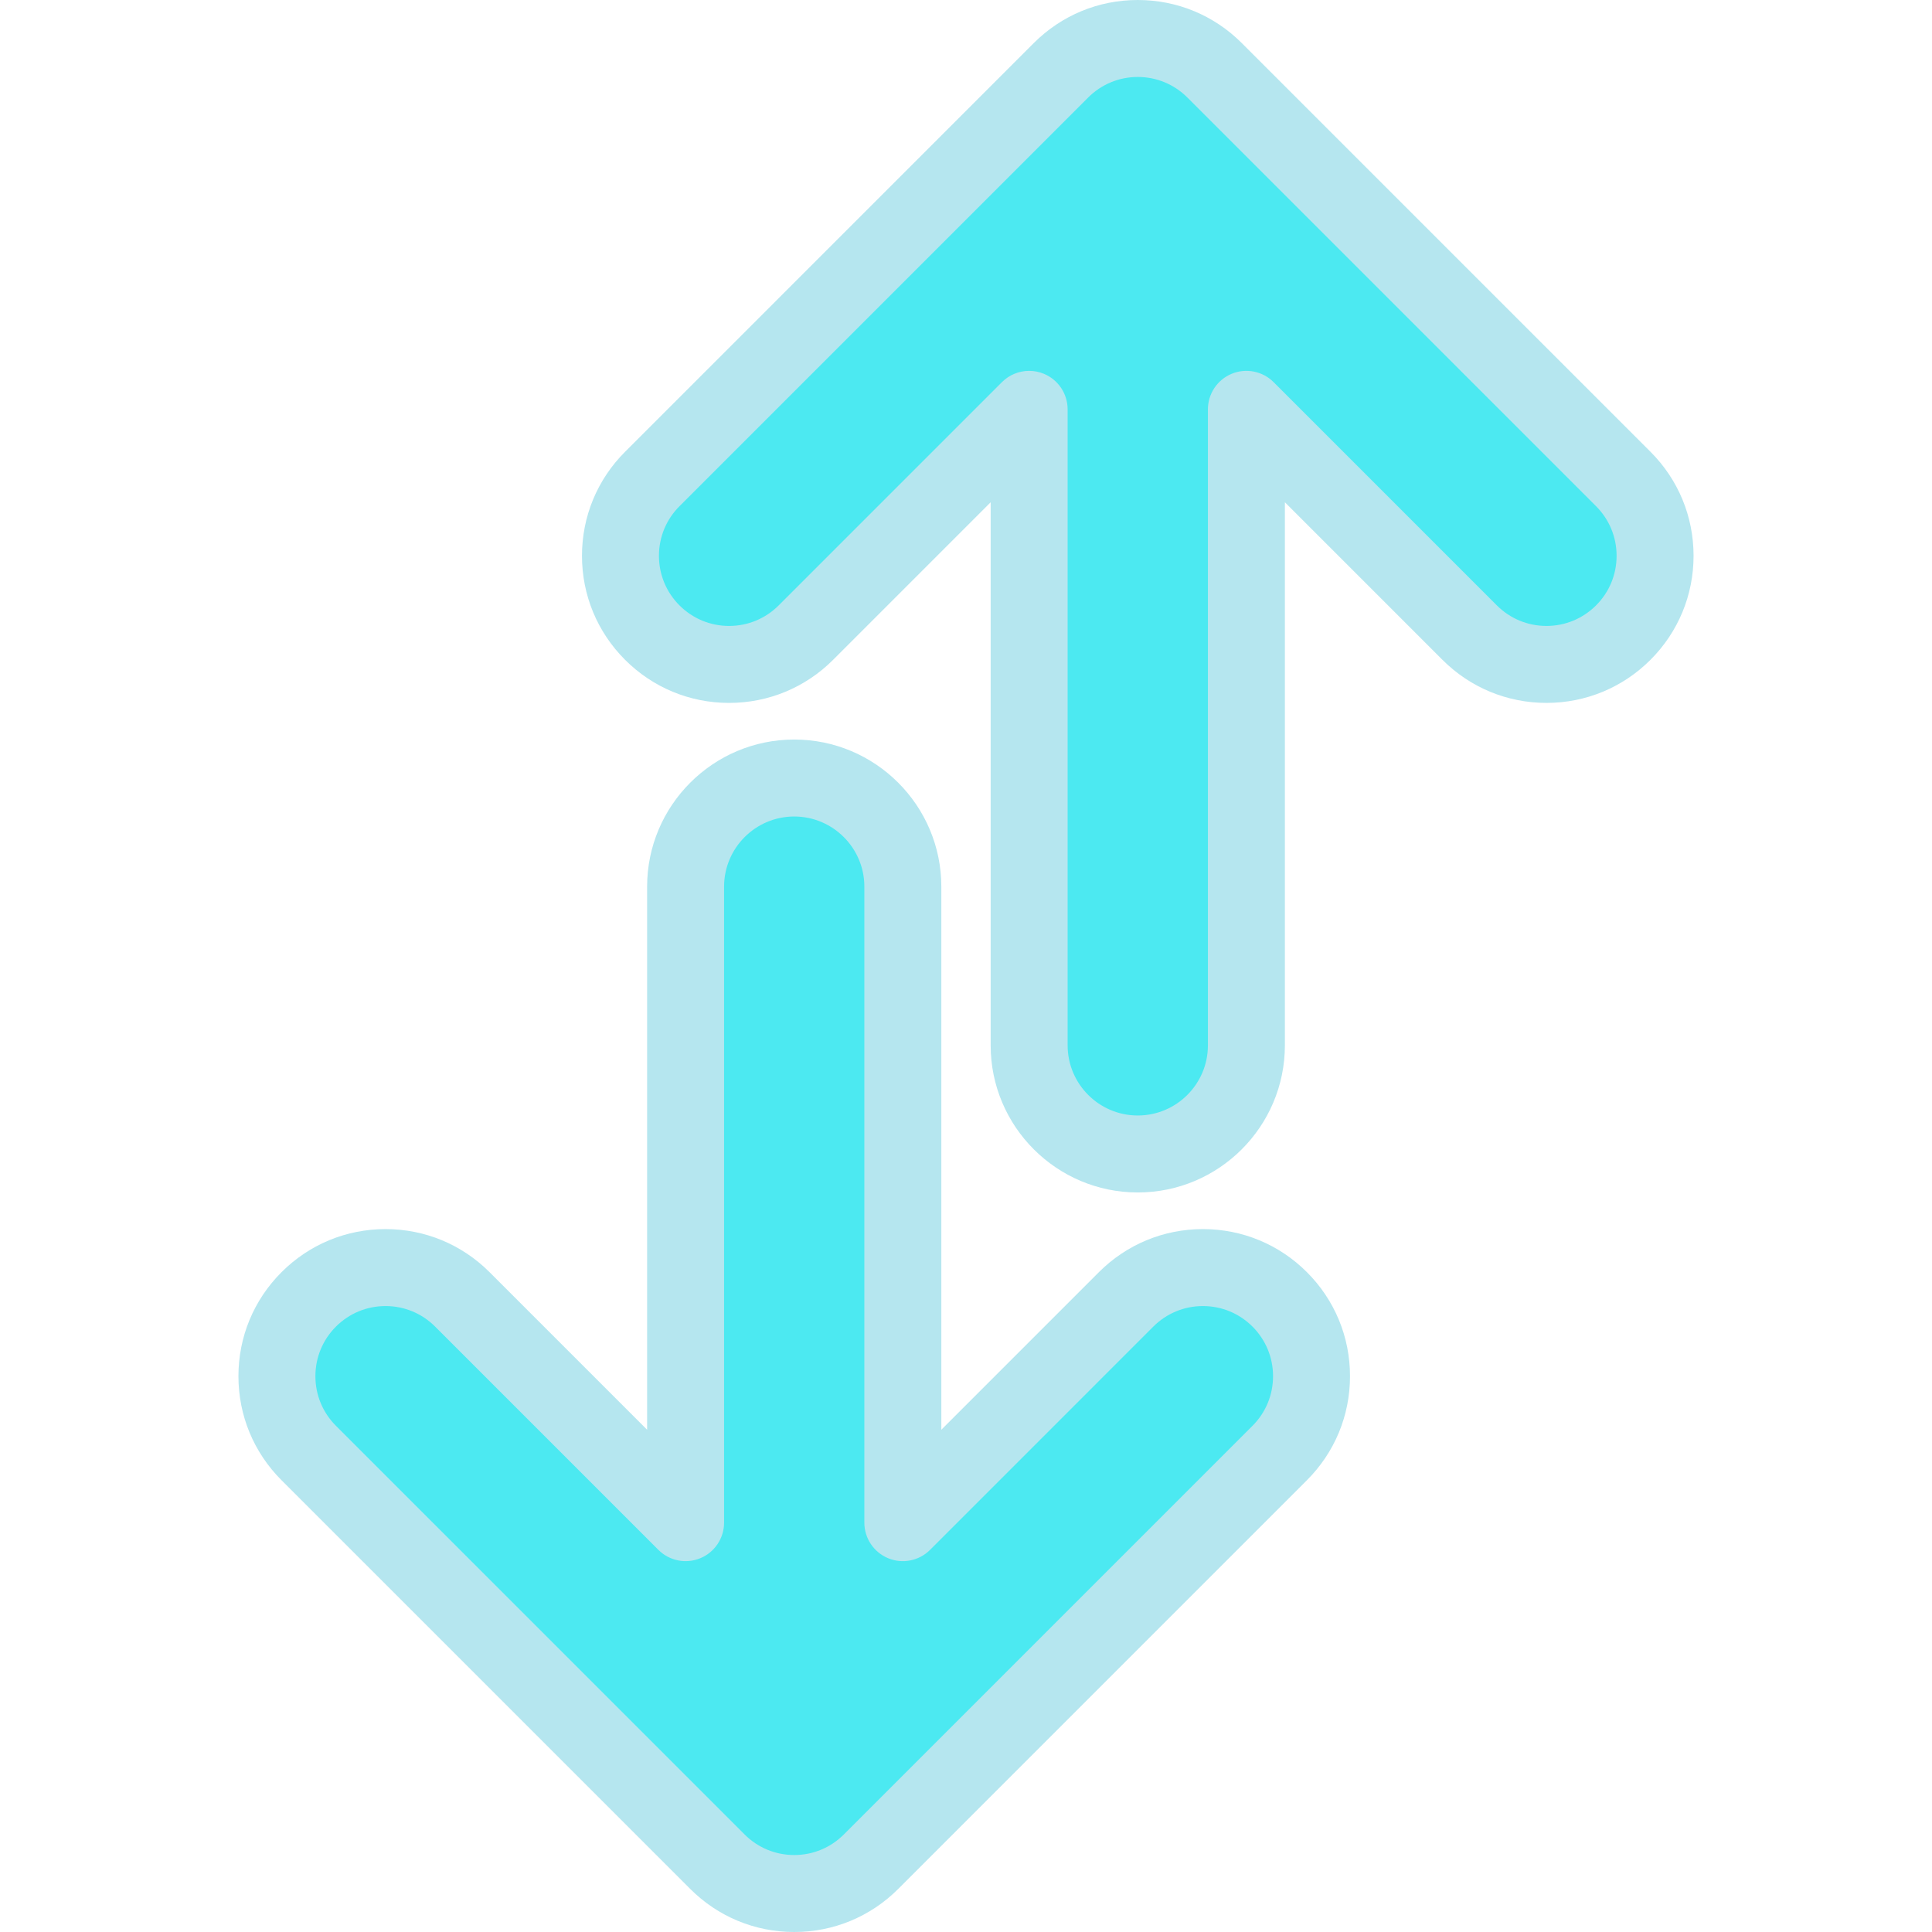 <?xml version="1.0" encoding="iso-8859-1"?>
<!-- Generator: Adobe Illustrator 19.0.0, SVG Export Plug-In . SVG Version: 6.00 Build 0)  -->
<svg version="1.1" id="Layer_1" xmlns="http://www.w3.org/2000/svg" xmlns:xlink="http://www.w3.org/1999/xlink" x="0px" y="0px"
	 viewBox="0 0 512 512" style="enable-background:new 0 0 512 512;" xml:space="preserve">
<path style="fill:#4ce9f1" d="M318.785,335.921c-7.689,0-14.918,2.994-20.356,8.432l-59.166,59.166V234.97
	c0-15.873-12.913-28.786-28.786-28.786s-28.786,12.913-28.786,28.786v168.548l-59.166-59.166
	c-5.437-5.437-12.666-8.432-20.356-8.432s-14.918,2.994-20.355,8.432c-5.437,5.437-8.431,12.666-8.431,20.356
	s2.994,14.918,8.432,20.355l108.306,108.306c5.437,5.437,12.666,8.432,20.355,8.432s14.917-2.994,20.355-8.432l108.306-108.306
	c5.437-5.437,8.432-12.665,8.432-20.355s-2.993-14.918-8.431-20.356C333.704,338.915,326.474,335.921,318.785,335.921z"/>
<g>
	<path style="fill:#b5e6ef;" d="M210.479,512c-10.412,0-20.203-4.055-27.566-11.418L74.605,392.276
		c-7.363-7.365-11.418-17.154-11.418-27.567c0-10.413,4.055-20.203,11.417-27.566c7.365-7.364,17.155-11.419,27.567-11.419
		c10.413,0,20.204,4.055,27.567,11.418l41.754,41.755V234.97c0-21.497,17.489-38.985,38.985-38.985s38.985,17.489,38.985,38.985
		v143.925l41.753-41.753c7.365-7.364,17.154-11.419,27.567-11.419c10.412,0,20.203,4.055,27.566,11.418
		c7.364,7.365,11.418,17.155,11.418,27.567c0,10.413-4.055,20.204-11.418,27.567L238.044,500.581
		C230.68,507.945,220.891,512,210.479,512z M102.172,346.12c-4.965,0-9.632,1.934-13.144,5.444
		c-3.51,3.511-5.443,8.179-5.443,13.144c0,4.965,1.934,9.632,5.444,13.144l108.306,108.305c3.511,3.511,8.179,5.444,13.143,5.444
		s9.632-1.934,13.144-5.444l108.305-108.305c3.511-3.511,5.444-8.179,5.444-13.144c0-4.965-1.934-9.633-5.444-13.145
		c-3.51-3.51-8.178-5.443-13.143-5.443c-4.965,0-9.633,1.934-13.144,5.444l-59.165,59.166c-2.917,2.918-7.305,3.791-11.115,2.211
		c-3.811-1.579-6.296-5.297-6.296-9.423V234.97c0-10.249-8.338-18.587-18.587-18.587s-18.587,8.338-18.587,18.587v168.548
		c0,4.125-2.486,7.844-6.296,9.423c-3.811,1.578-8.198,0.706-11.115-2.211l-59.165-59.166
		C111.805,348.054,107.137,346.12,102.172,346.12z"/>
</g>
<path style="fill:#4ce9f1;" d="M430.183,126.937L321.877,18.631c-5.437-5.437-12.666-8.432-20.356-8.432s-14.917,2.994-20.355,8.432
	L172.86,126.937c-5.437,5.436-8.432,12.665-8.432,20.355s2.994,14.918,8.432,20.356c5.437,5.437,12.666,8.432,20.355,8.432
	c7.689,0,14.918-2.994,20.355-8.432l59.166-59.166V277.03c0,15.873,12.913,28.786,28.786,28.786s28.786-12.913,28.786-28.786
	V108.482l59.166,59.166c5.437,5.437,12.666,8.432,20.356,8.432s14.918-2.994,20.355-8.432c5.437-5.437,8.431-12.666,8.431-20.356
	C438.614,139.603,435.62,132.374,430.183,126.937z"/>
<path style="fill:#b5e6ef;" d="M301.521,316.015c-21.497,0-38.985-17.489-38.985-38.985V133.105l-41.753,41.754
	c-7.365,7.364-17.154,11.419-27.567,11.419s-20.203-4.055-27.566-11.418c-7.364-7.364-11.419-17.154-11.419-27.567
	c0-10.414,4.056-20.205,11.42-27.567L273.954,11.419C281.32,4.055,291.109,0,301.521,0s20.203,4.055,27.566,11.418l108.307,108.306
	l0,0c7.363,7.365,11.418,17.154,11.418,27.566c0,10.412-4.055,20.203-11.417,27.566c-7.365,7.364-17.155,11.419-27.567,11.419
	c-10.413,0-20.204-4.055-27.567-11.418l-41.753-41.755v143.925C340.507,298.527,323.018,316.015,301.521,316.015z M272.737,98.282
	c1.315,0,2.639,0.254,3.901,0.777c3.811,1.579,6.296,5.297,6.296,9.423V277.03c0,10.249,8.338,18.587,18.587,18.587
	c10.249,0,18.587-8.338,18.587-18.587V108.482c0-4.125,2.486-7.844,6.296-9.423c3.809-1.579,8.199-0.706,11.115,2.211l59.165,59.166
	c3.511,3.511,8.179,5.443,13.144,5.443s9.632-1.934,13.144-5.444c3.51-3.511,5.443-8.179,5.443-13.144
	c0-4.965-1.934-9.632-5.444-13.144L314.665,25.842c-3.511-3.51-8.179-5.443-13.144-5.443c-4.964,0-9.632,1.934-13.144,5.444
	L180.073,134.148c-3.512,3.511-5.444,8.179-5.444,13.144s1.934,9.633,5.444,13.144c3.511,3.511,8.179,5.444,13.143,5.444
	c4.964,0,9.632-1.934,13.144-5.444l59.165-59.166C267.474,99.319,270.083,98.282,272.737,98.282z"/>
<g>
</g>
<g>
</g>
<g>
</g>
<g>
</g>
<g>
</g>
<g>
</g>
<g>
</g>
<g>
</g>
<g>
</g>
<g>
</g>
<g>
</g>
<g>
</g>
<g>
</g>
<g>
</g>
<g>
</g>
</svg>
